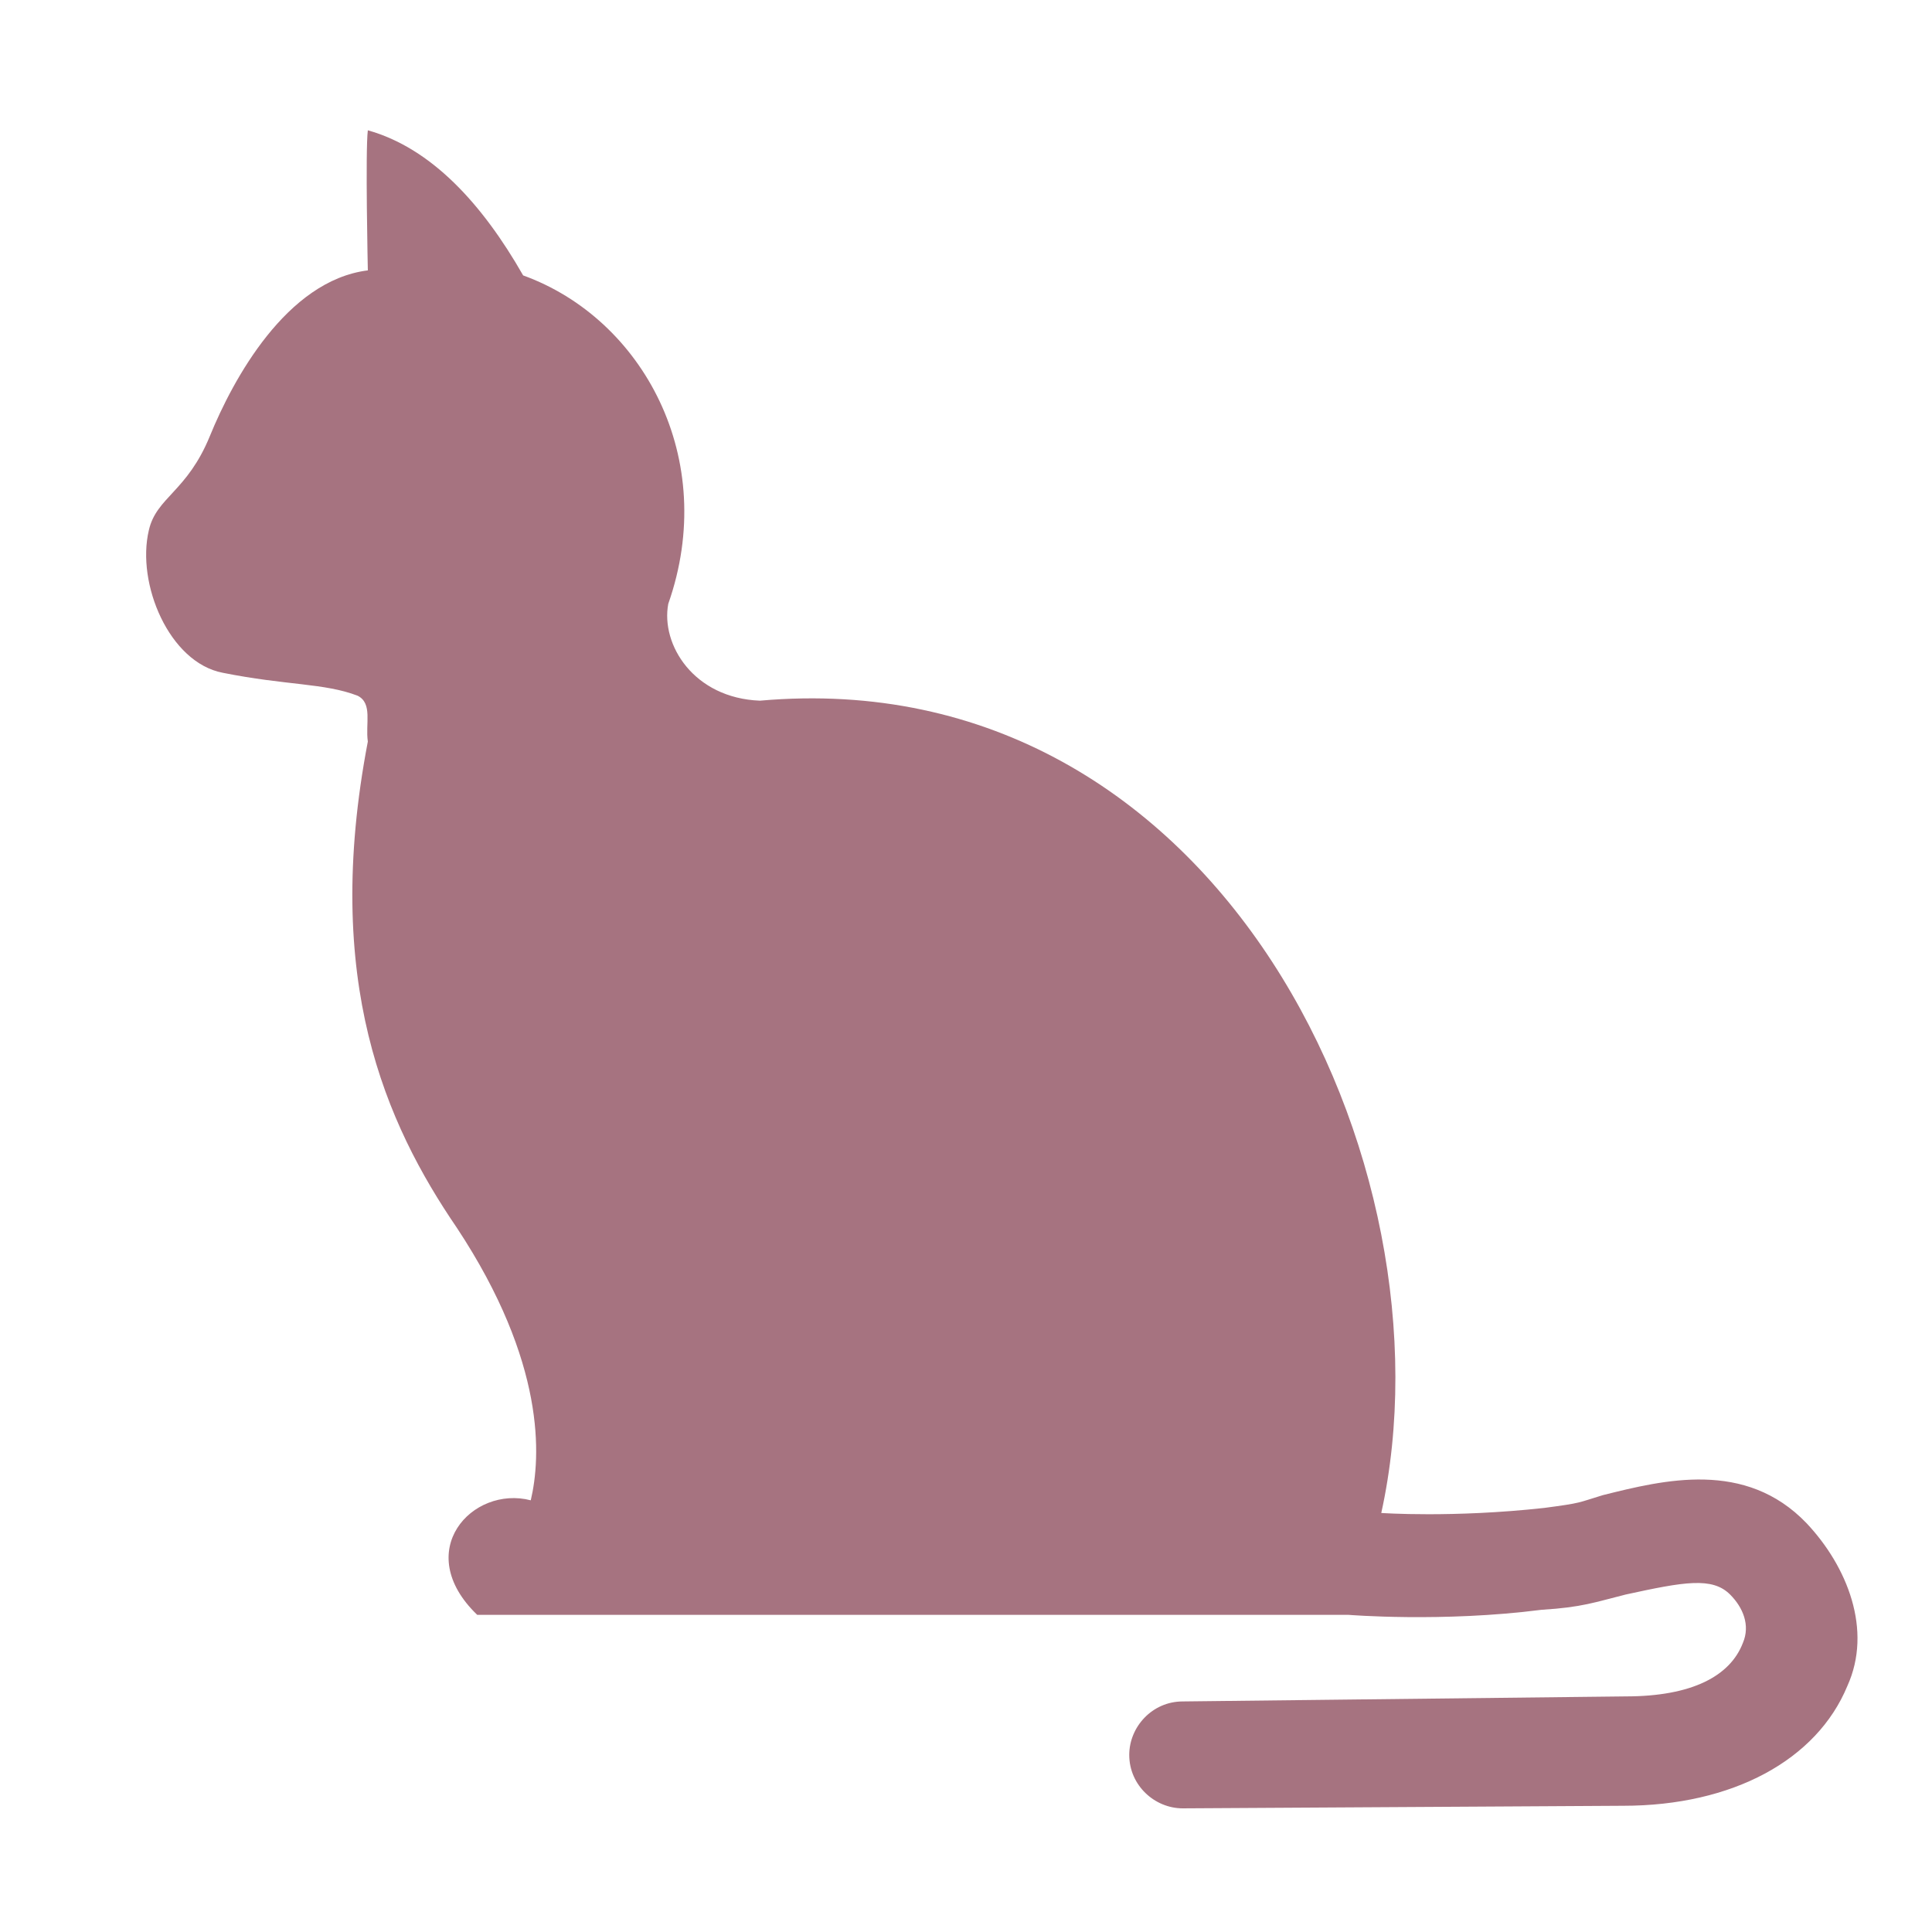 <?xml version="1.0" encoding="UTF-8"?><svg id="Layer_1" xmlns="http://www.w3.org/2000/svg" viewBox="0 0 180 180"><defs><style>.cls-1{fill:#a67380;stroke-width:0px;}</style></defs><path class="cls-1" d="m44.47,150.46c-6.17-5.93-.47-12.1,4.98-10.68.95-4.03,1.42-12.81-6.88-25.38-6.64-9.73-12.57-23.01-8.3-45.31-.24-1.66.47-3.56-.95-4.27-3.08-1.19-6.64-.95-12.57-2.14-4.98-.95-8.07-8.3-6.88-13.29.71-3.08,3.56-3.56,5.69-8.78s7.12-14.47,14.71-15.42c0,0-.24-11.15,0-13.05,5.93,1.66,10.68,6.88,14.47,13.52,11.15,4.03,18.27,17.08,13.52,30.6-.71,3.8,2.37,8.78,8.54,9.02,42.94-3.8,65,43.42,57.89,75.68,0,0,6.64.47,15.18-.47,3.56-.47,3.08-.47,5.46-1.19,5.69-1.42,13.29-3.32,18.98,2.61,3.8,4.03,6.17,9.96,3.8,15.18-2.85,6.88-10.68,11.15-20.88,11.15l-41.04.24c-2.61,0-4.98-2.14-4.98-4.98,0-2.61,2.14-4.98,4.98-4.98l41.28-.47c6.17,0,9.73-1.9,10.91-4.98.71-1.66,0-3.32-1.19-4.51-1.66-1.66-4.27-1.19-9.73,0-2.85.71-4.03,1.19-7.83,1.42-9.25,1.19-18.03.47-18.03.47H44.47Z"/></svg>